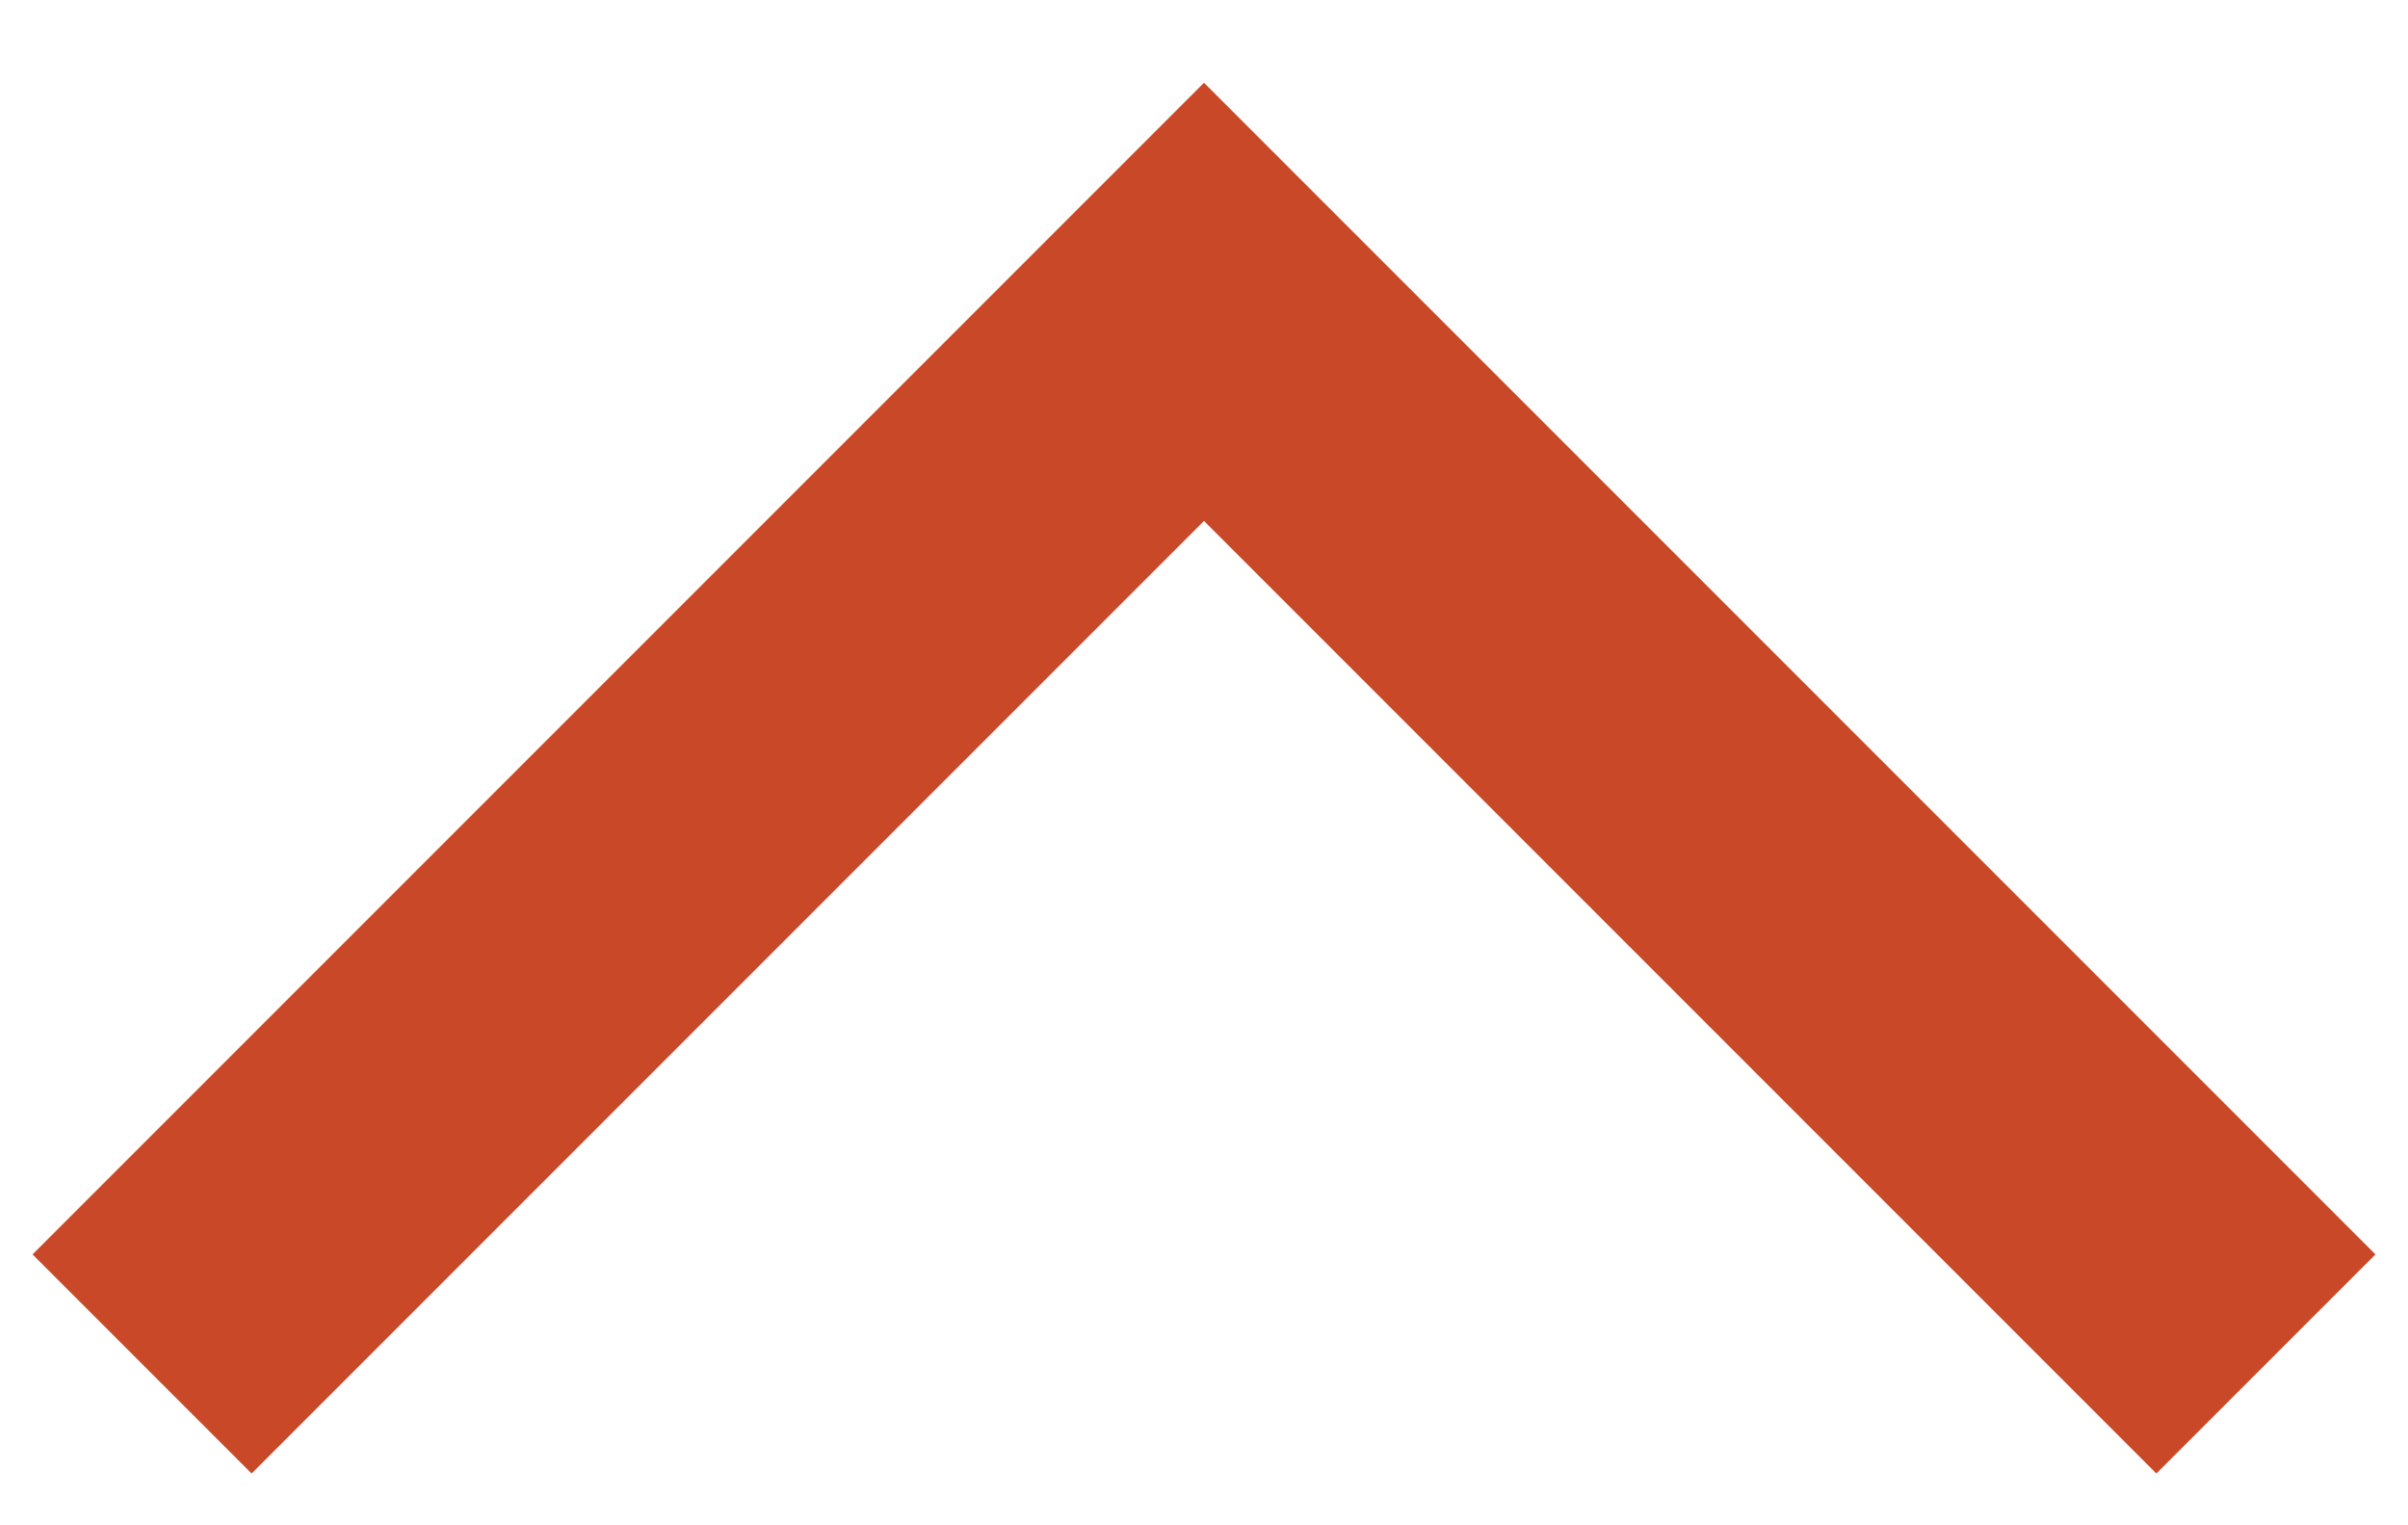 <svg id="Layer_1" data-name="Layer 1" xmlns="http://www.w3.org/2000/svg" viewBox="0 0 30 19"><defs><style>.cls-1{fill:none;stroke:#c94827;stroke-miterlimit:10;stroke-width:3.86px;}</style></defs><title>chevron_orange</title><polyline class="cls-1" points="28.23 16.99 15 3.76 1.77 16.99"/></svg>